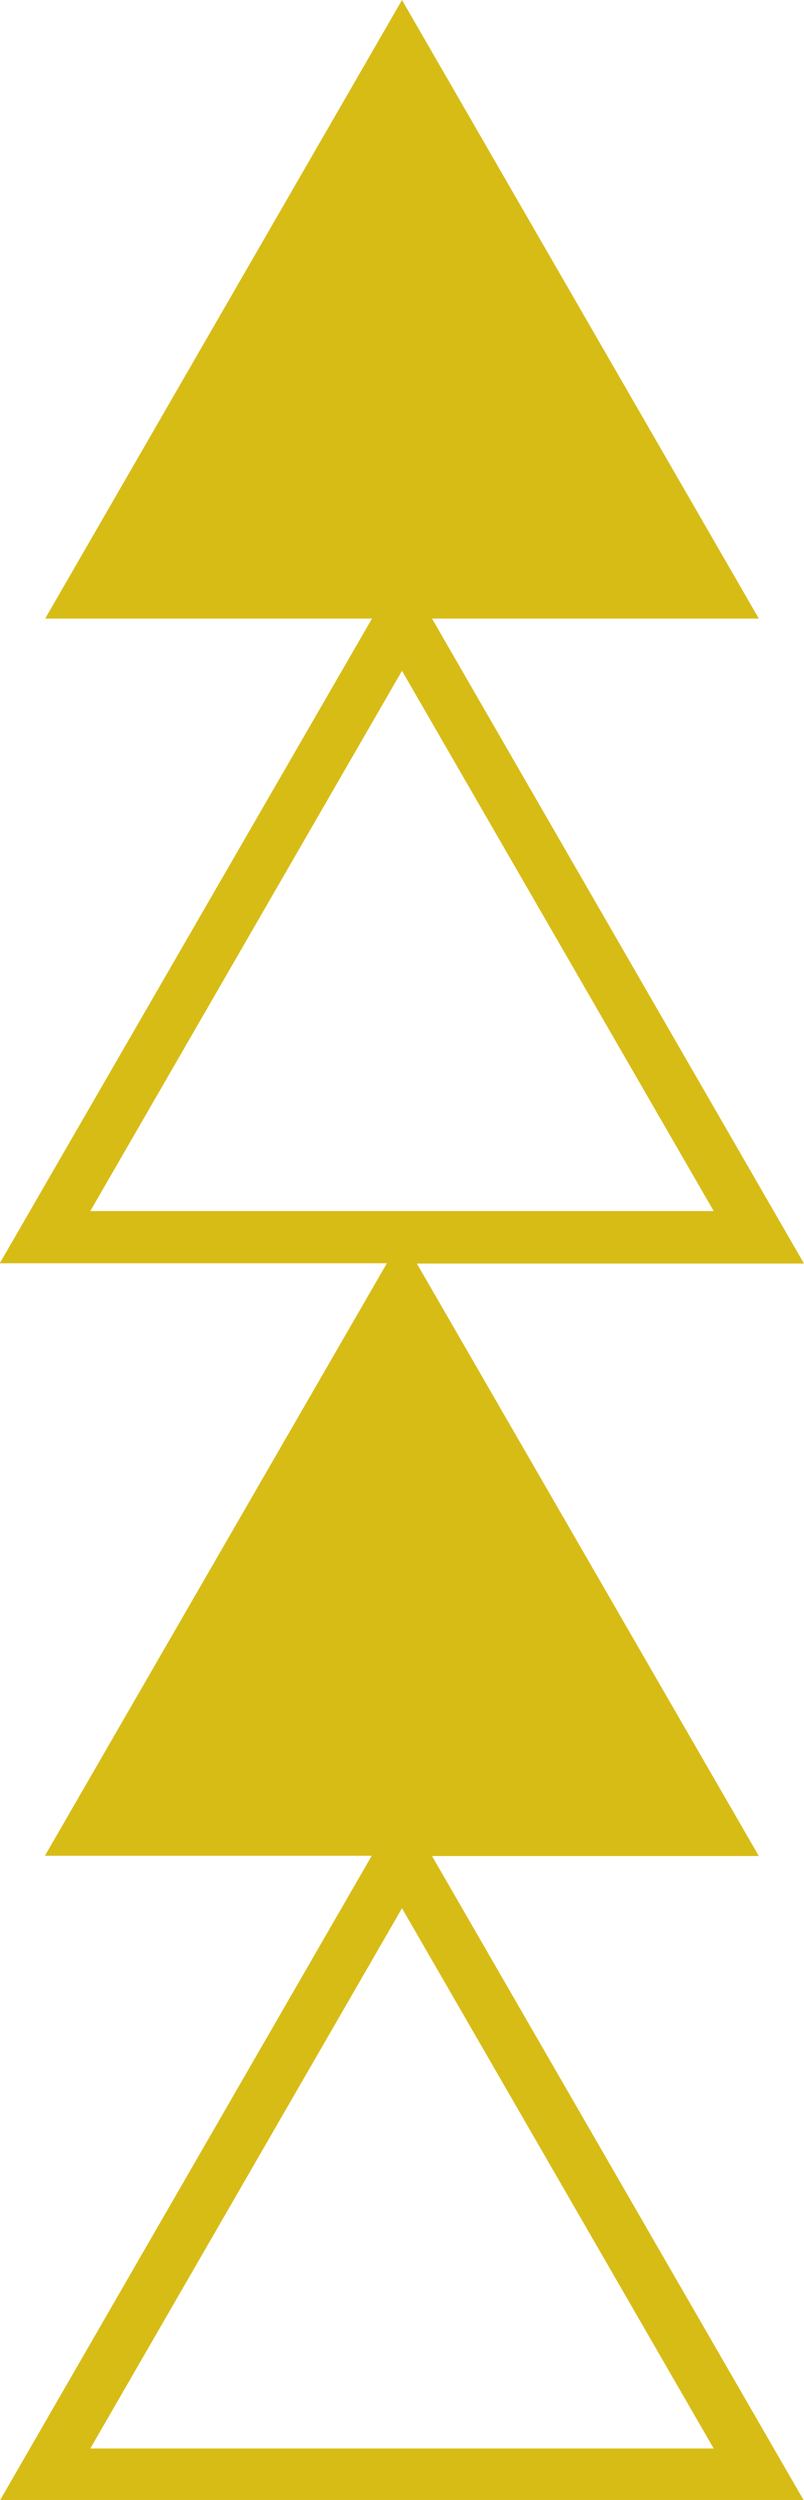 <?xml version="1.0" encoding="UTF-8"?><svg xmlns="http://www.w3.org/2000/svg" xmlns:xlink="http://www.w3.org/1999/xlink" contentScriptType="text/ecmascript" fill="#000000" width="30.8" zoomAndPan="magnify" contentStyleType="text/css" viewBox="34.6 2.2 30.8 95.7" height="95.7" preserveAspectRatio="xMidYMid meet" version="1"><g id="change1_1"><path fill="#d8bc16" d="M51.15,25.88h12.52L50,2.2L36.33,25.88h12.52L34.59,50.56h14.83l-13.1,22.68h12.52L34.59,97.93h30.81 L51.15,73.25h12.52l-13.1-22.68h14.83L51.15,25.88z M38.06,95.93L50,75.25l11.94,20.68H38.06z M50,27.88l11.94,20.68H38.06L50,27.88 z"/></g></svg>